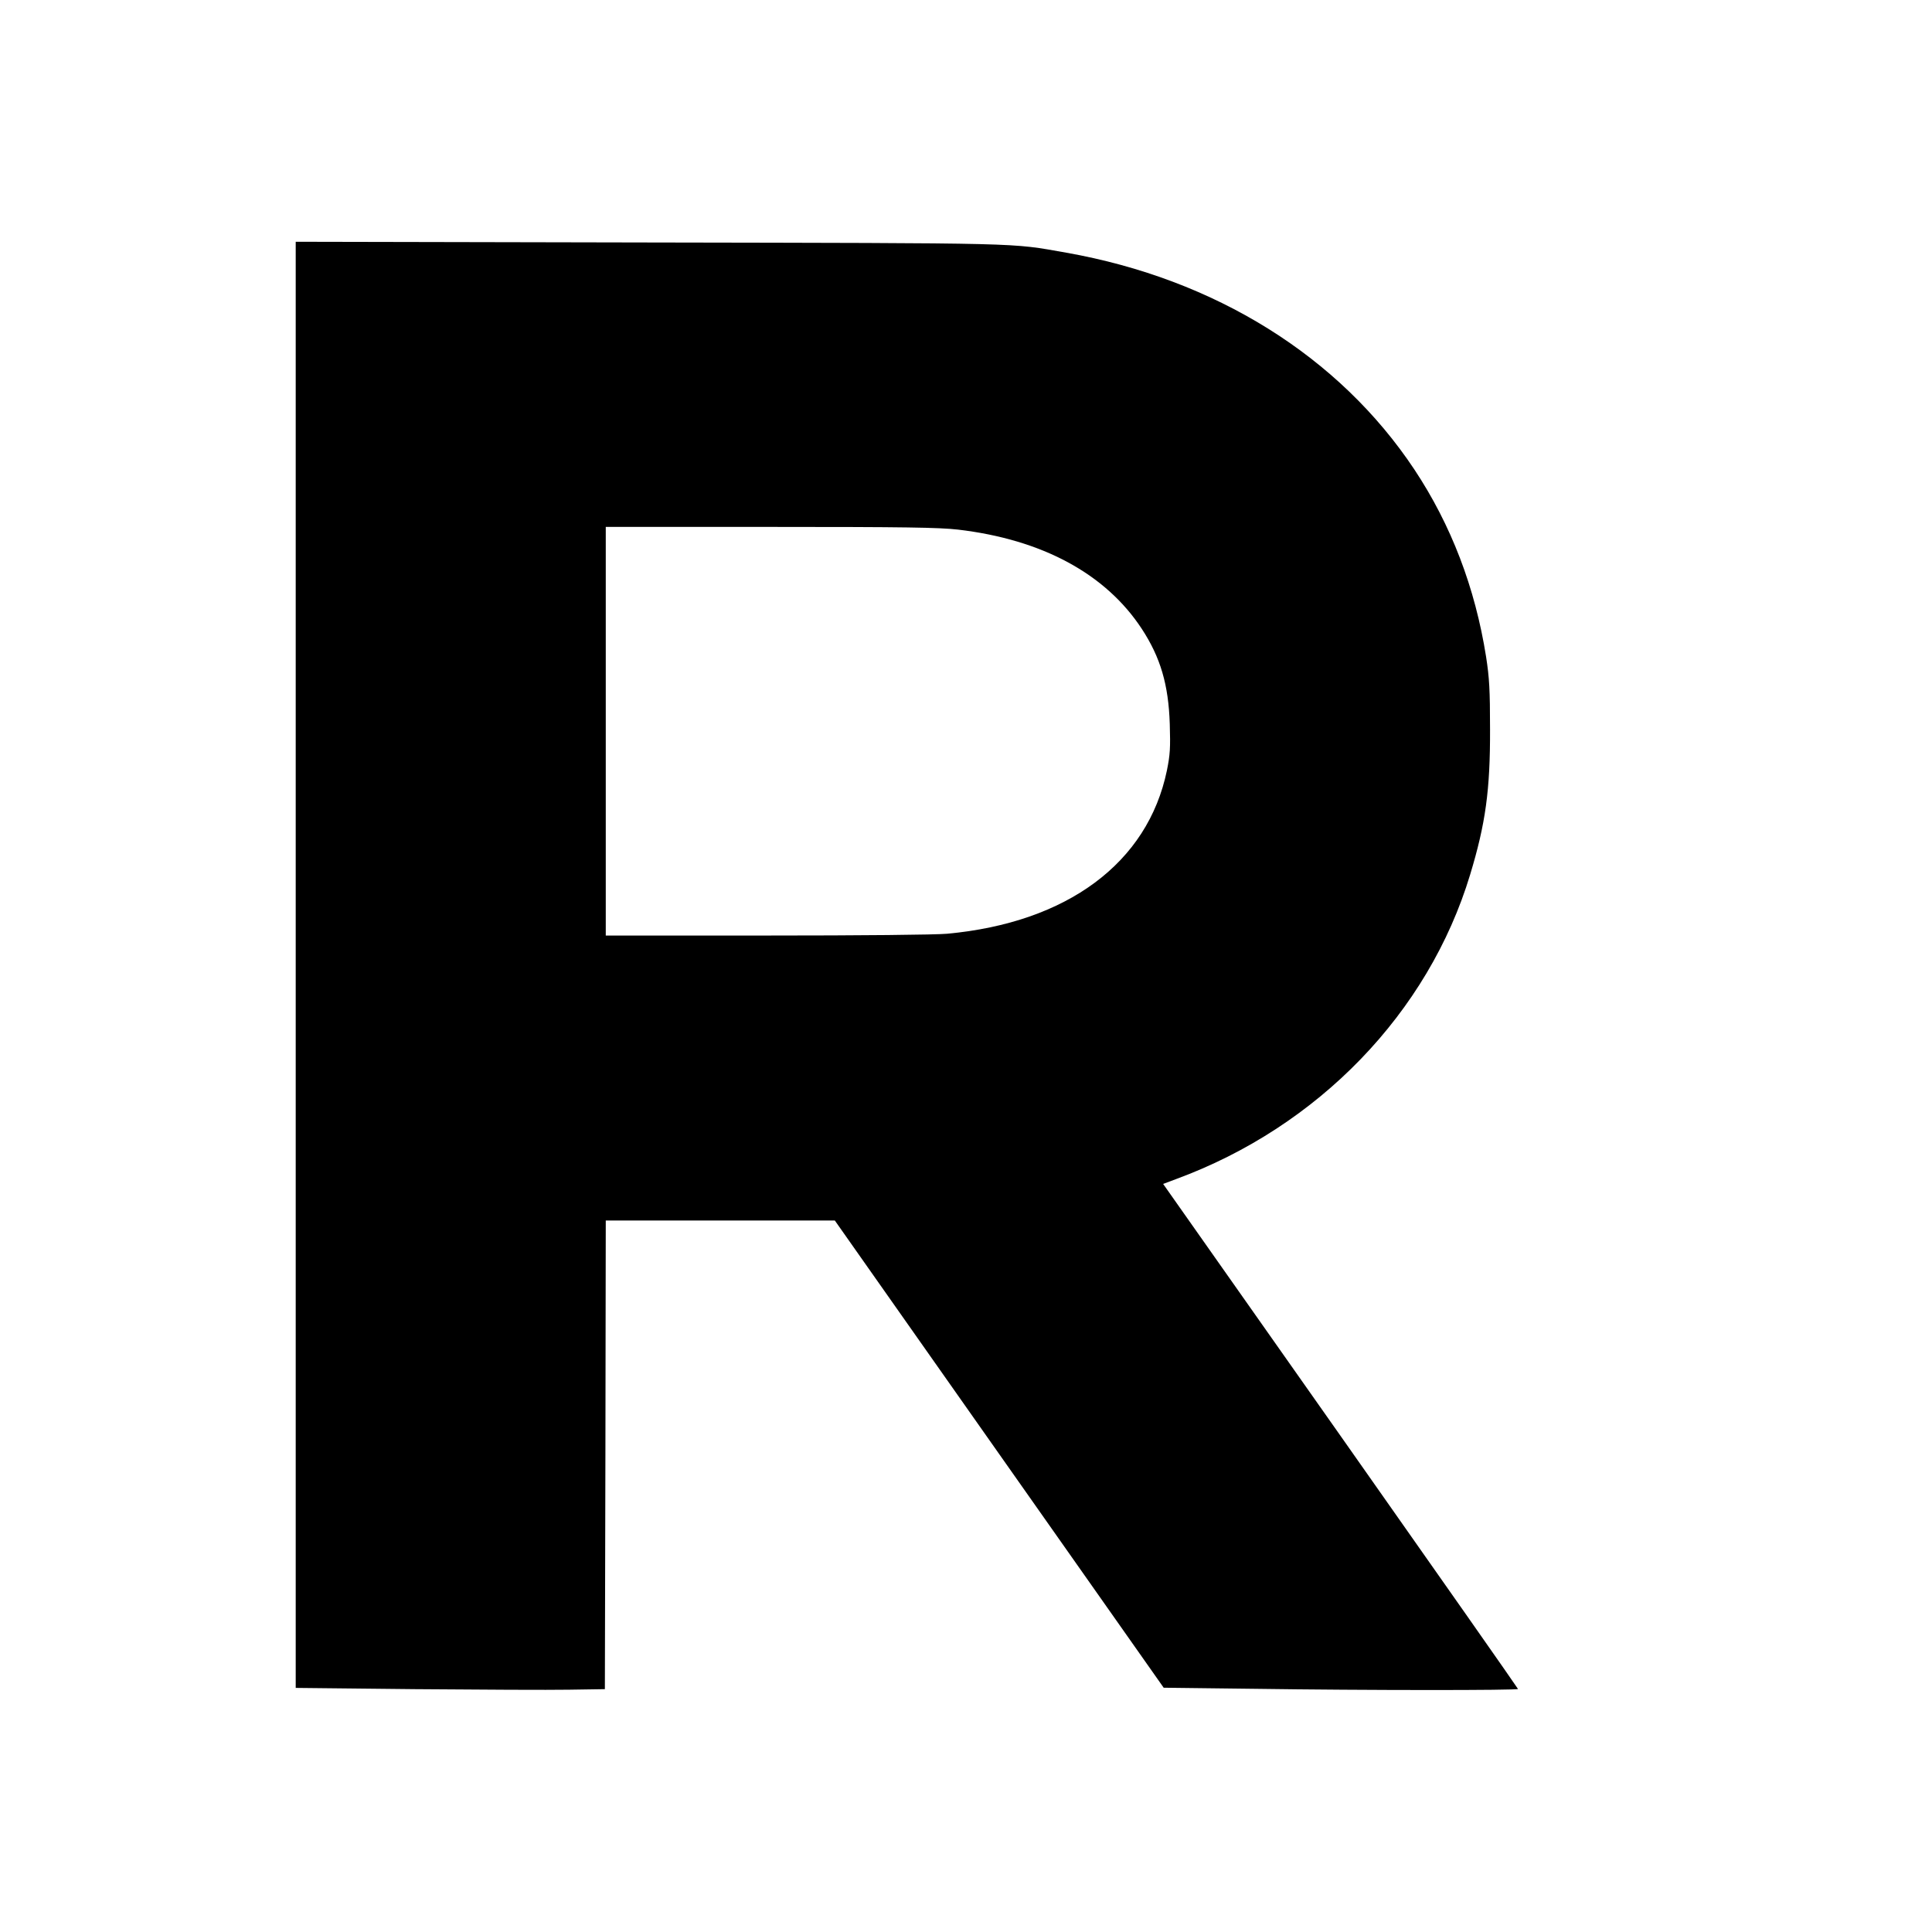 <?xml version="1.0" standalone="no"?>
<!DOCTYPE svg PUBLIC "-//W3C//DTD SVG 20010904//EN"
 "http://www.w3.org/TR/2001/REC-SVG-20010904/DTD/svg10.dtd">
<svg version="1.0" xmlns="http://www.w3.org/2000/svg"
 width="1078pt" height="1078pt" viewBox="0 0 1078 1078"
 preserveAspectRatio="xMidYMid meet">
<g transform="translate(0,1078) scale(0.1,-0.1)"
fill="#000000" stroke="none">
<path d="M1650 5397 l0 -4035 663 -7 c364 -3 752 -5 862 -3 l200 3 3 1307 2
1308 639 0 639 0 917 -1303 918 -1304 501 -6 c626 -9 1476 -9 1476 -1 0 3
-446 639 -990 1412 l-990 1406 72 27 c794 292 1408 928 1641 1699 86 284 112
471 111 810 0 222 -4 288 -22 405 -61 386 -195 736 -400 1045 -420 632 -1112
1063 -1942 1210 -320 56 -200 53 -2332 57 l-1968 4 0 -4034z m3695 2428 c469
-55 824 -246 1026 -554 104 -159 149 -311 156 -531 4 -133 2 -170 -16 -259
-107 -516 -556 -849 -1226 -911 -64 -6 -484 -10 -1007 -10 l-898 0 0 1140 0
1140 918 0 c756 0 940 -3 1047 -15z"/>
</g>
</svg>
